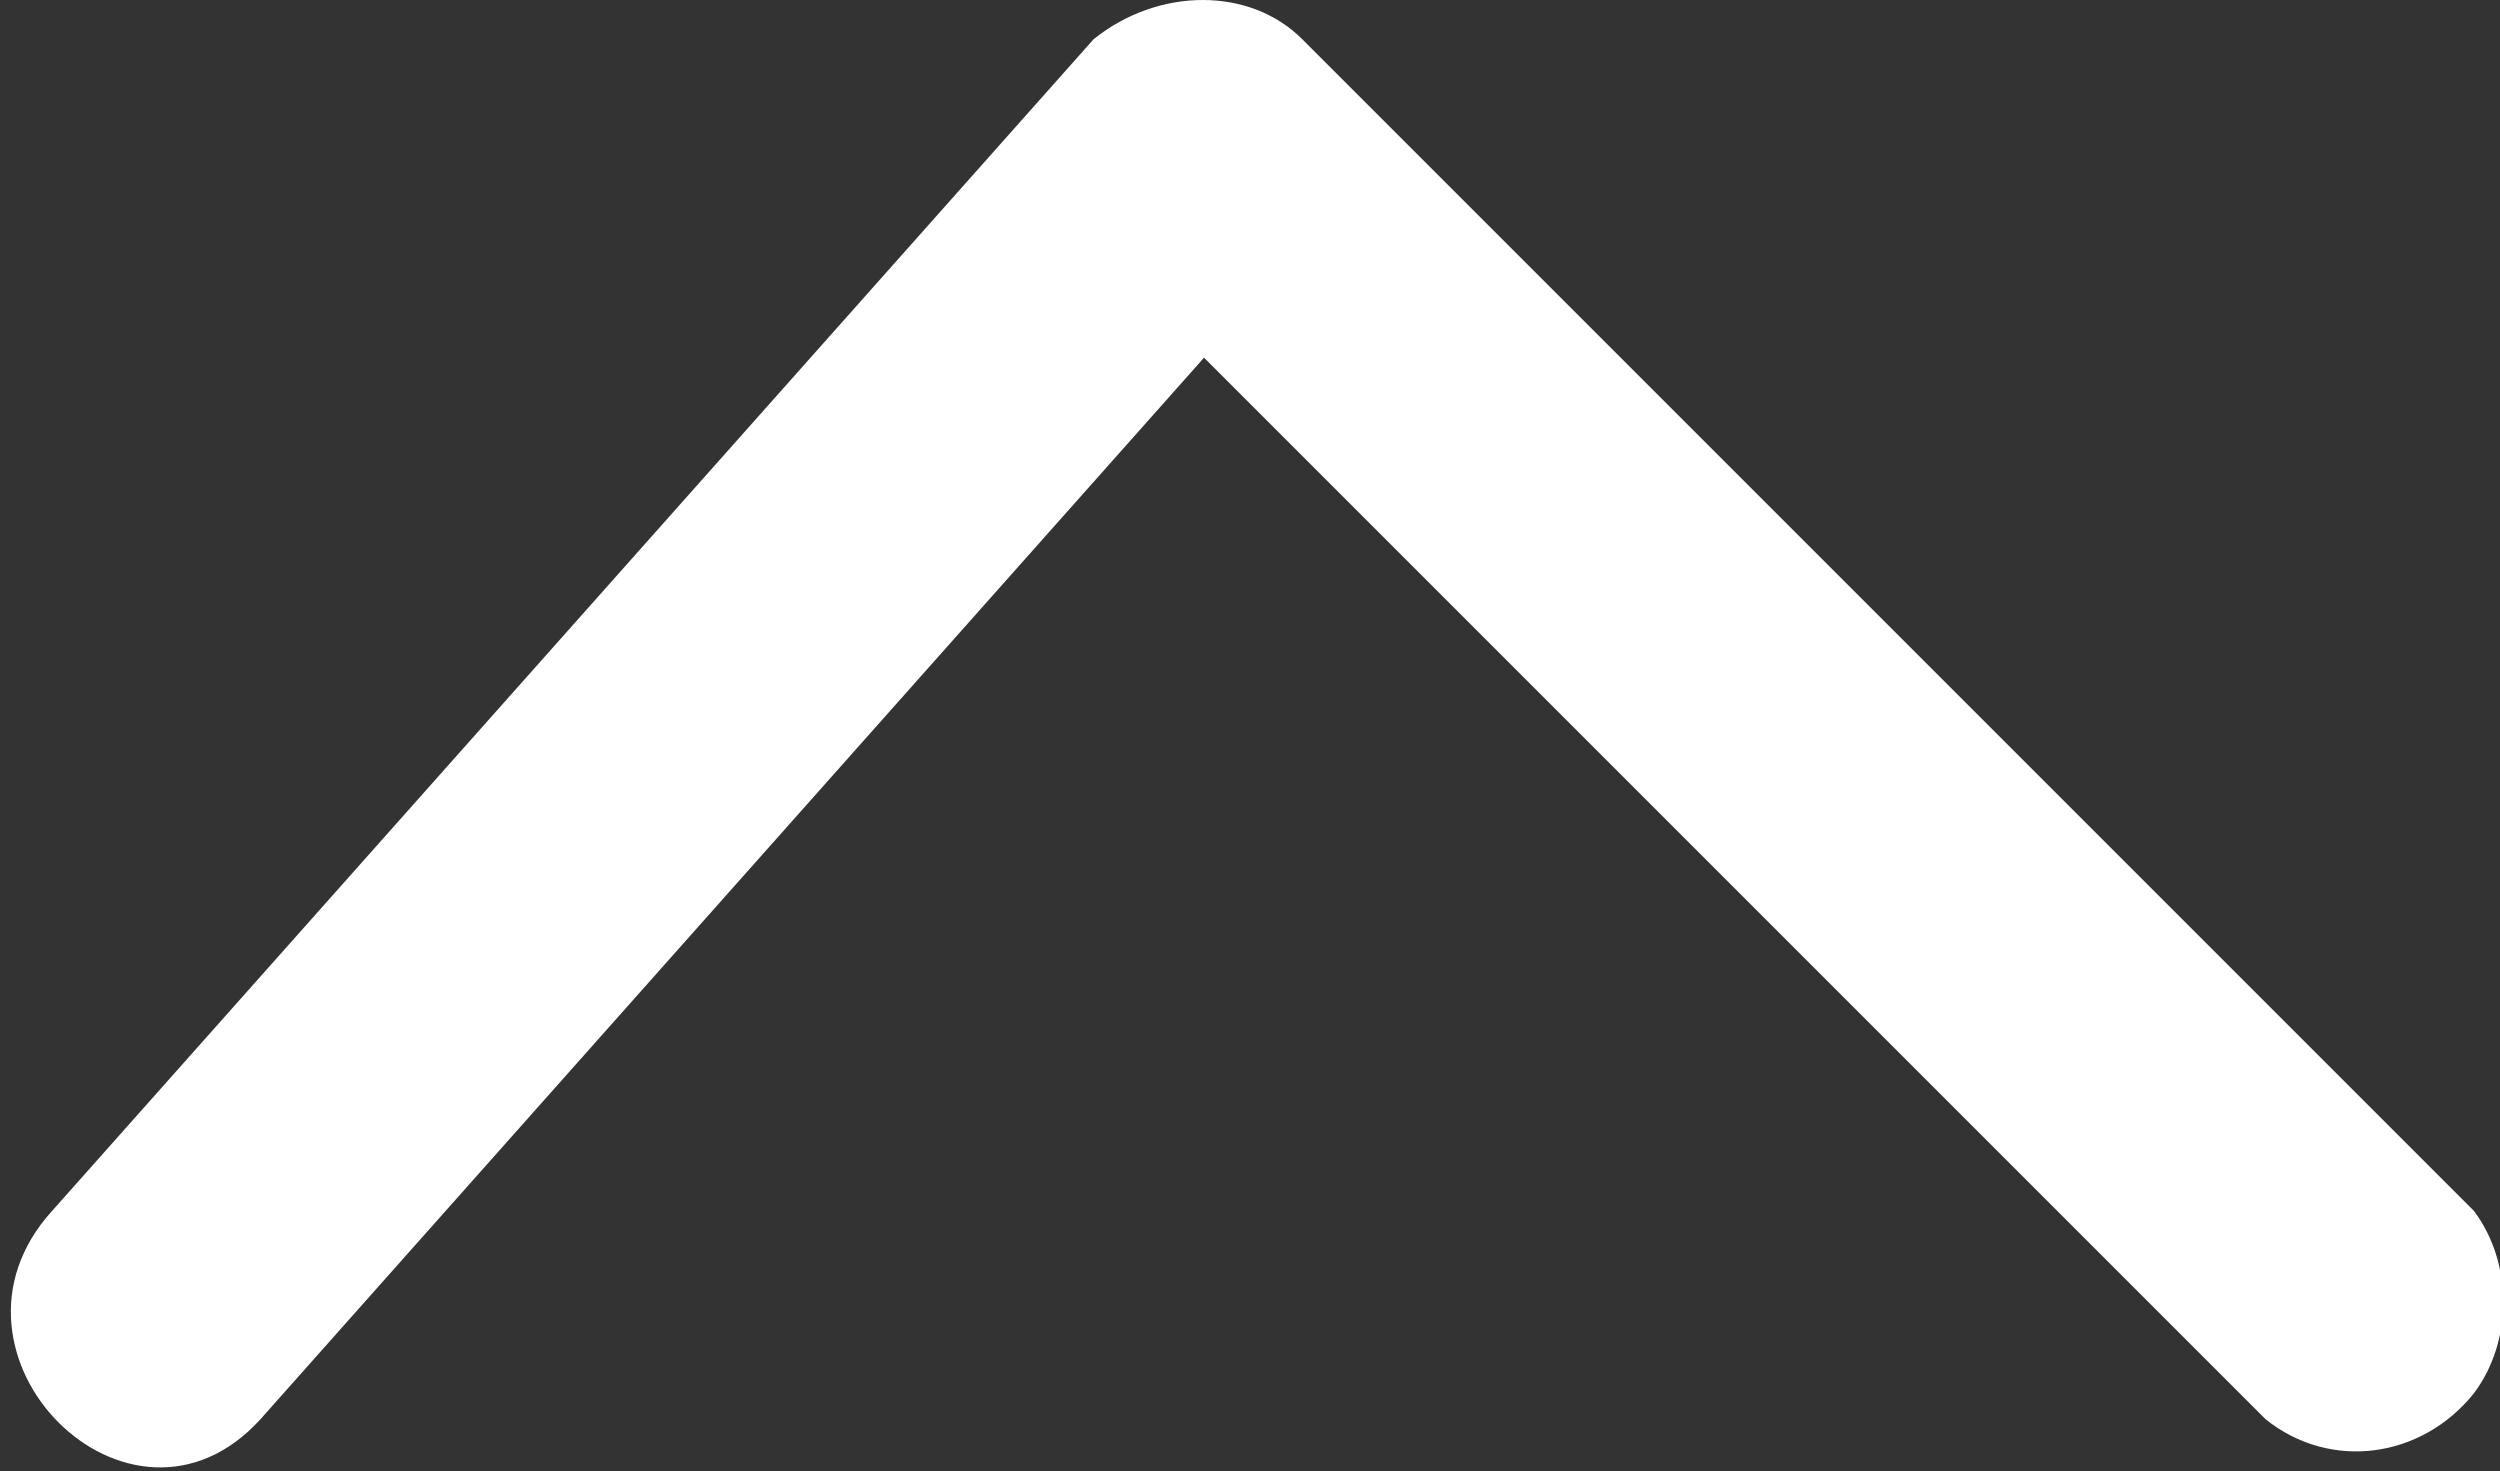 <?xml version="1.0" encoding="utf-8"?>
<!-- Generator: Adobe Illustrator 22.1.0, SVG Export Plug-In . SVG Version: 6.00 Build 0)  -->
<svg version="1.1" id="Lag_5" xmlns="http://www.w3.org/2000/svg" xmlns:xlink="http://www.w3.org/1999/xlink" x="0px" y="0px"
	 viewBox="0 0 19.2 11.3" style="enable-background:new 0 0 19.2 11.3;" xml:space="preserve">
<rect x="0" y="0" width="19.2" height="11.3" fill="#333333" stroke="none"/>
<style type="text/css">
	.st0{fill:#FFFFFF;}
</style>
<title>pil</title>
<path class="st0" d="M19,9.3l-9-9c-0.4-0.4-1.1-0.4-1.6,0l-8,9C-0.6,10.4,1,12,2,10.9l8-9H8.4l9,9c0.5,0.4,1.2,0.3,1.6-0.2
	C19.3,10.3,19.3,9.7,19,9.3z"/>
</svg>

